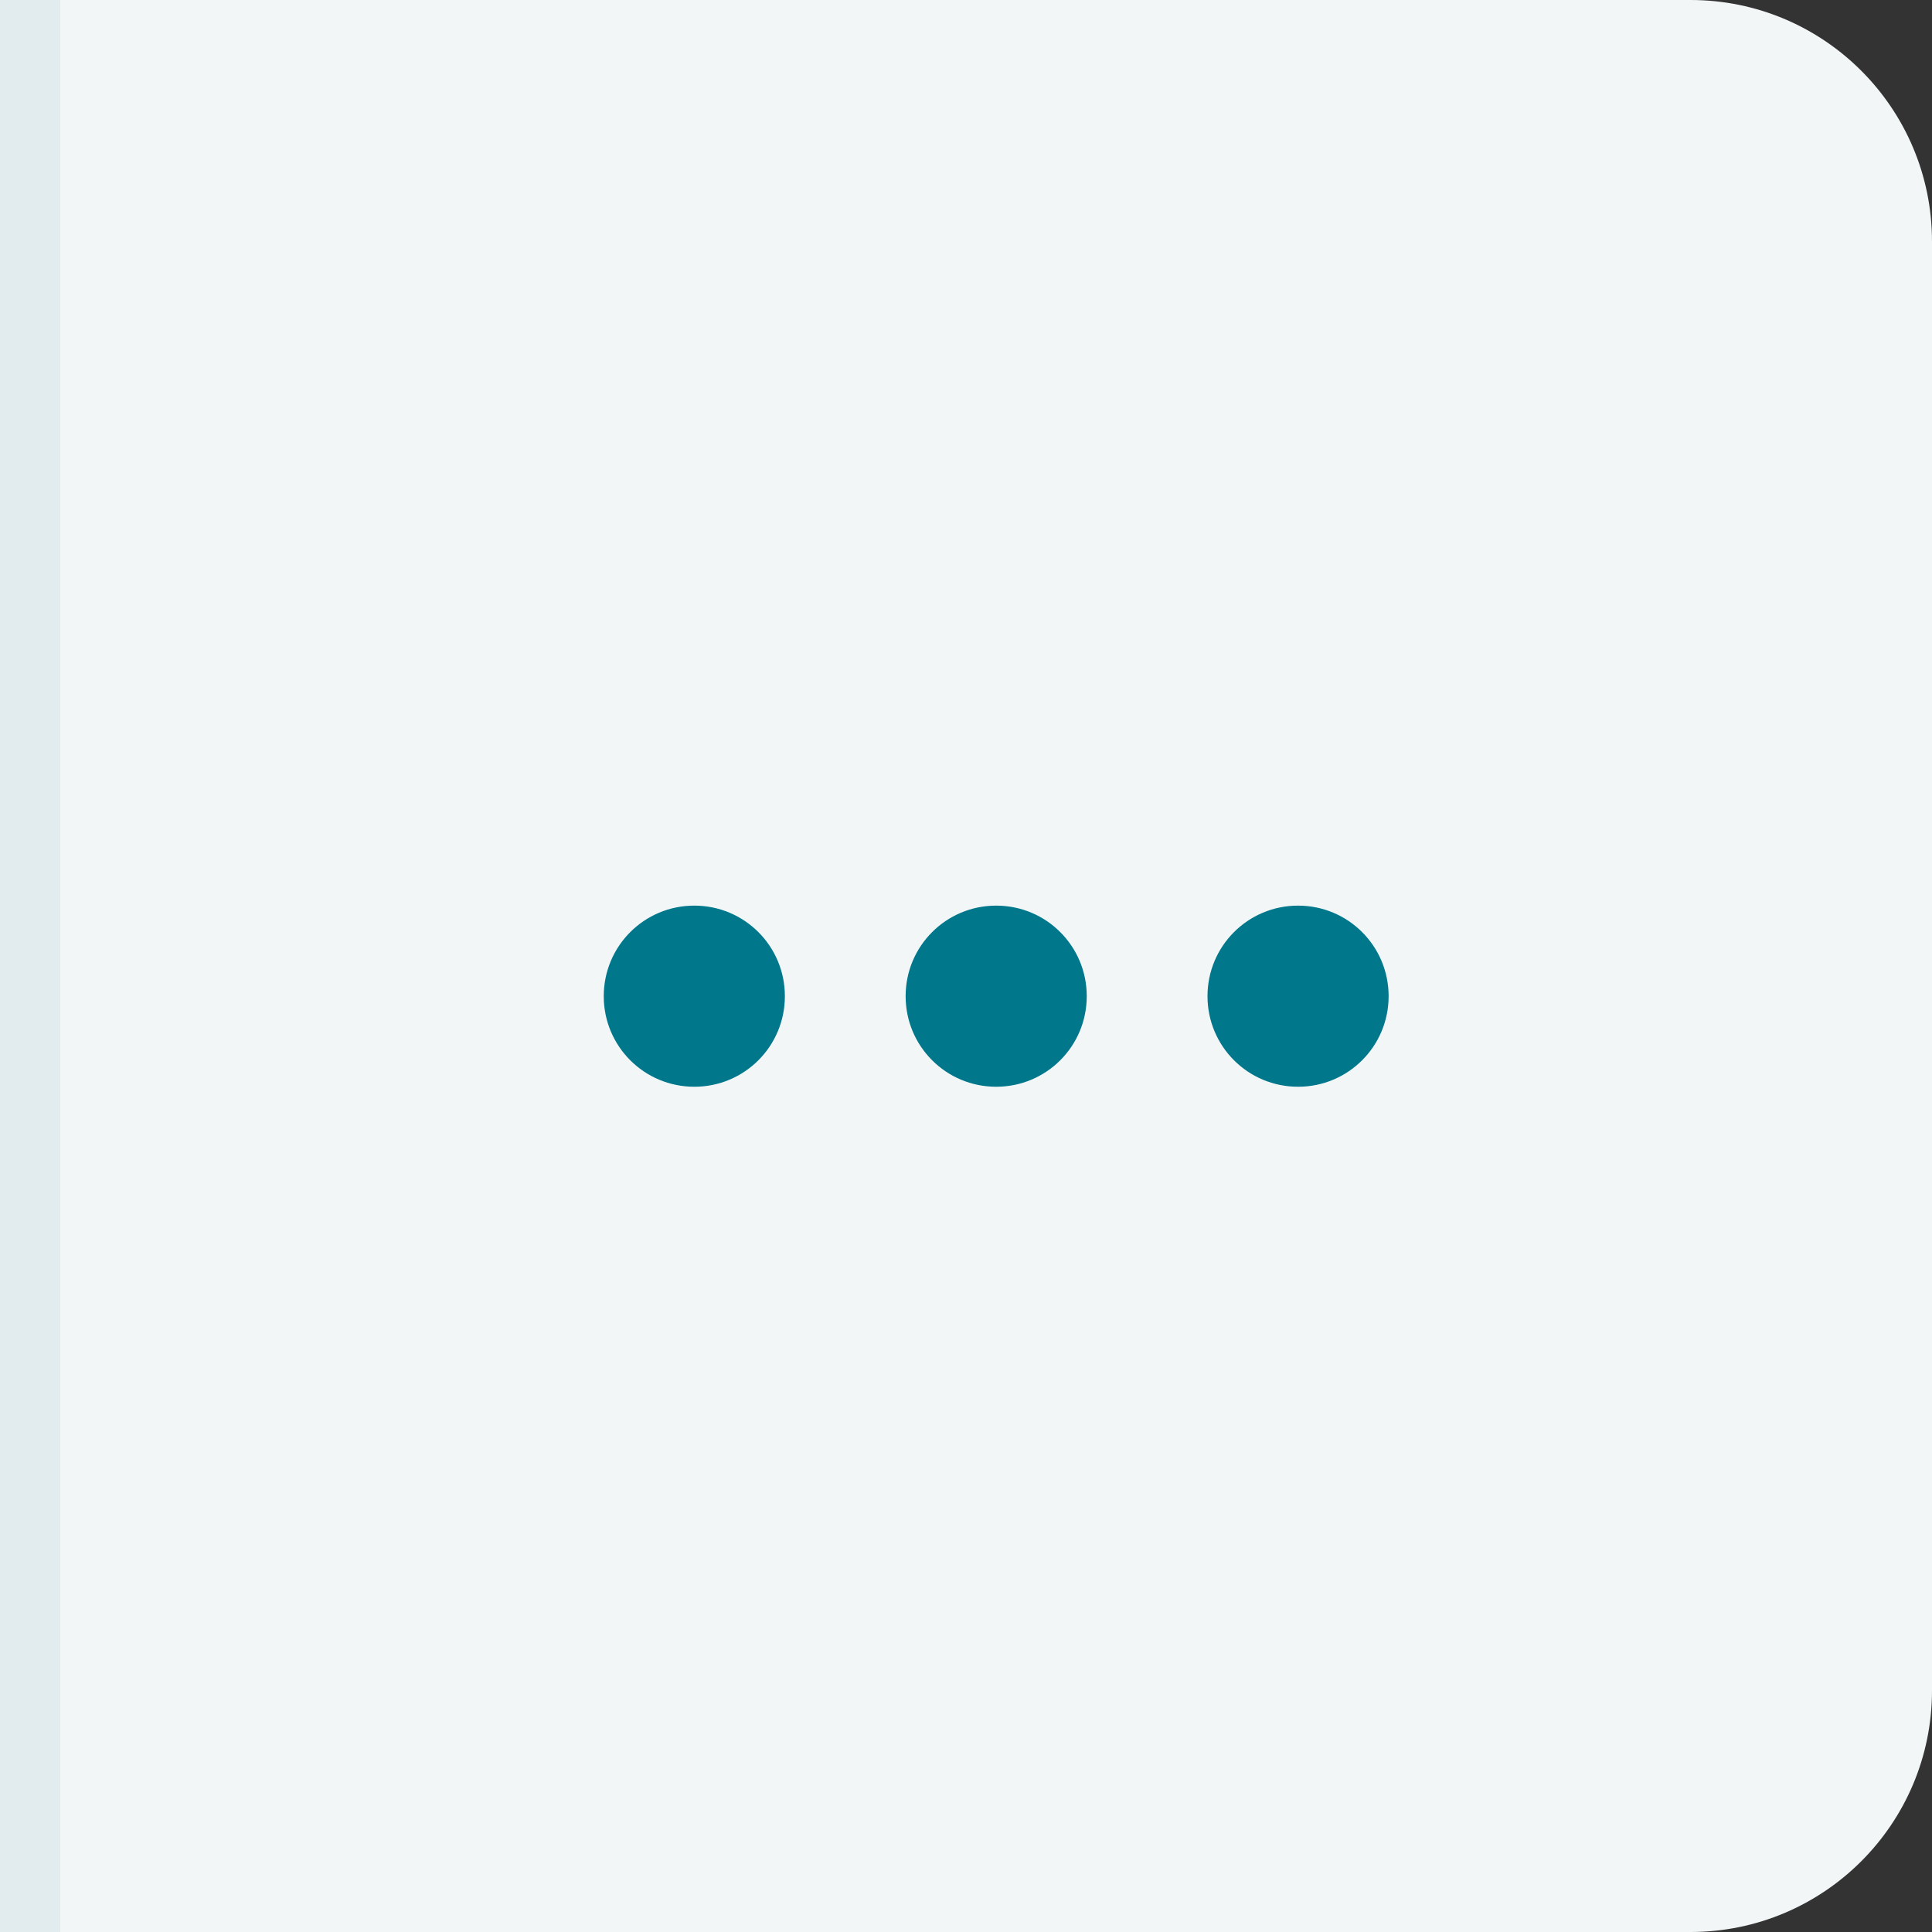 <?xml version="1.0" encoding="UTF-8"?>
<svg width="32px" height="32px" viewBox="0 0 32 32" version="1.1" xmlns="http://www.w3.org/2000/svg" xmlns:xlink="http://www.w3.org/1999/xlink">
    <rect x="0" y="0" width="32" height="32" fill="#333333" stroke="none"/>
    <!-- Generator: Sketch 48.2 (47327) - http://www.bohemiancoding.com/sketch -->
    <title>More_input</title>
    <desc>Created with Sketch.</desc>
    <defs></defs>
    <g id="Page-1" stroke="none" stroke-width="1" fill="none" fill-rule="evenodd">
        <g id="More_input">
            <g id="Group-15">
                <path d="M0,0 L28,0 C30.209,-4.05812251e-16 32,1.791 32,4 L32,28 C32,30.209 30.209,32 28,32 L0,32 L0,0 Z" id="Rectangle-9-Copy" fill="#F2F6F7"></path>
                <rect id="Rectangle-9-Copy" fill="#E2ECEF" x="0" y="0" width="1" height="32"></rect>
                <path d="M16.5,13 C17.33,13 18,12.33 18,11.5 C18,10.67 17.33,10 16.5,10 C15.67,10 15,10.67 15,11.5 C15,12.33 15.67,13 16.5,13 Z M16.5,15 C15.67,15 15,15.67 15,16.5 C15,17.33 15.67,18 16.5,18 C17.33,18 18,17.33 18,16.5 C18,15.67 17.33,15 16.5,15 Z M16.5,20 C15.67,20 15,20.67 15,21.5 C15,22.33 15.67,23 16.5,23 C17.33,23 18,22.33 18,21.5 C18,20.67 17.33,20 16.5,20 Z" id="Shape" fill="#00778B" fill-rule="nonzero" transform="translate(16.5, 16.5) rotate(90) translate(-16.5, -16.5) "></path>
            </g>
        </g>
    </g>
</svg>